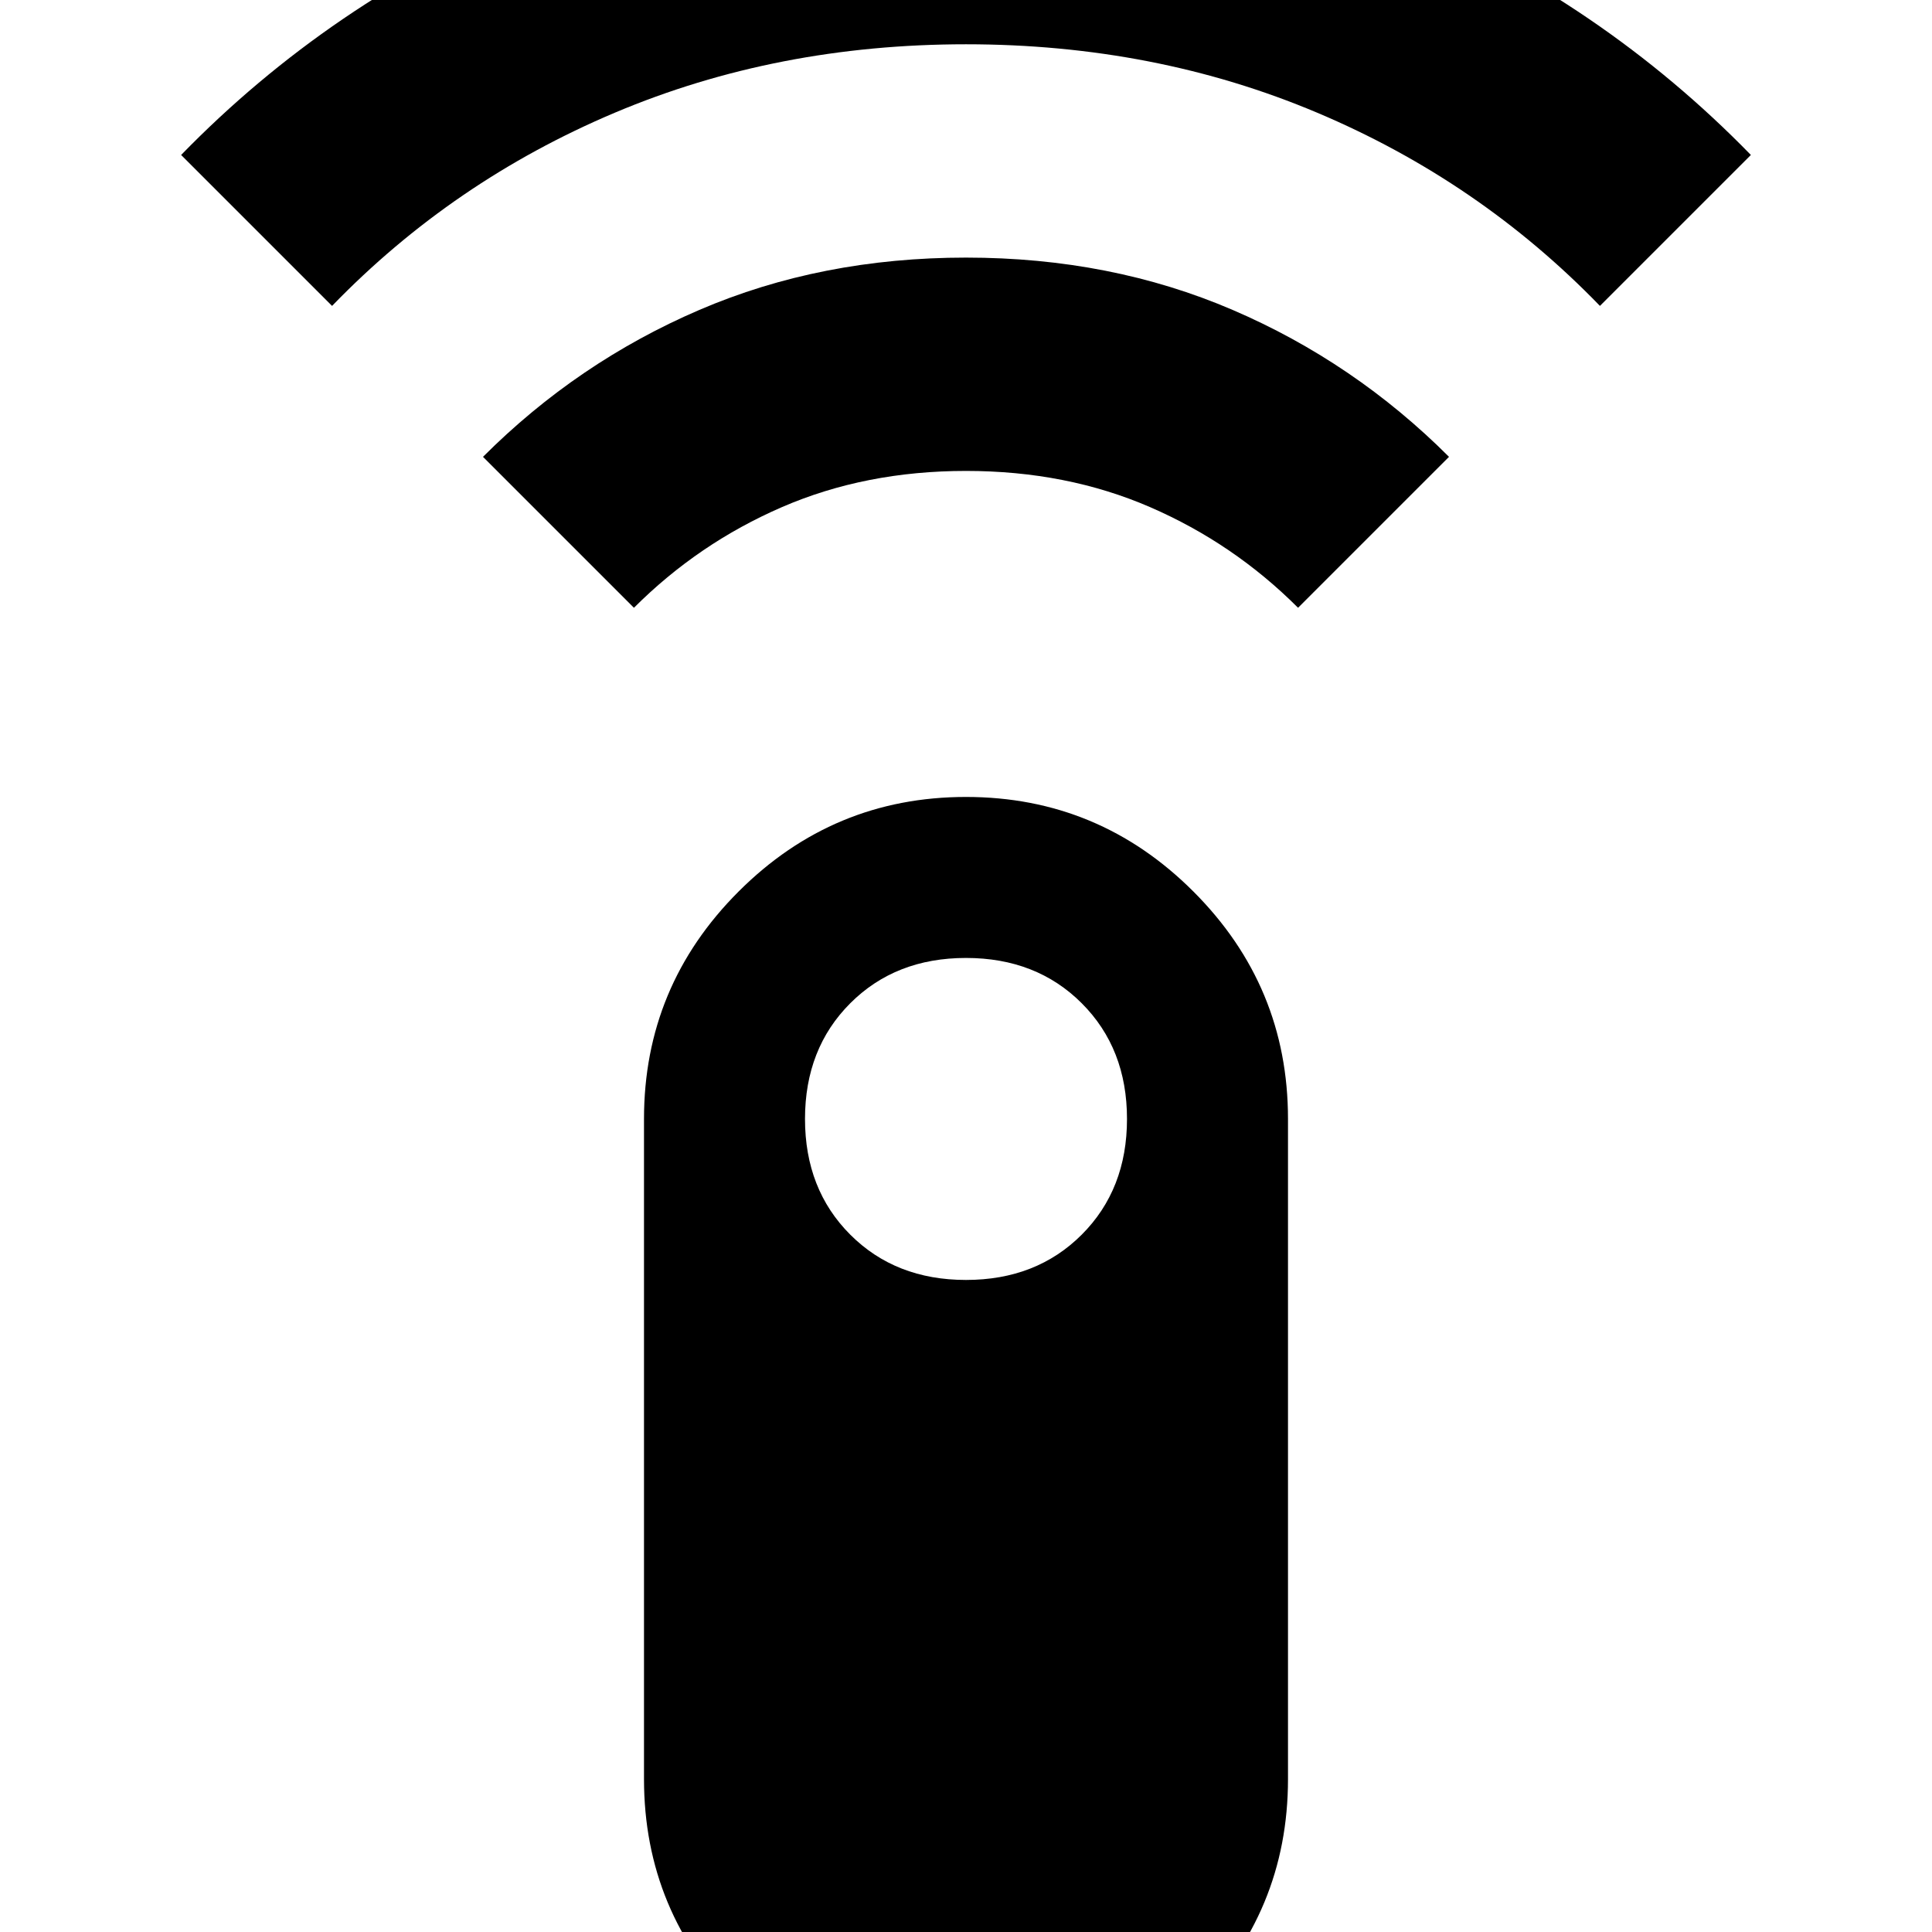 <svg xmlns="http://www.w3.org/2000/svg" height="24" viewBox="0 -960 960 960" width="24"><path d="m165-808-75-75q74-76 174-118.5t216-42.5q116 0 216 42.5T870-883l-75 75q-60-62-140.5-96T480-938q-94 0-174.5 34T165-808Zm150 150-75-75q47-47 107.5-73T480-832q72 0 132.5 26T720-733l-75 75q-32-32-73.5-50T480-726q-50 0-91.5 18T315-658ZM480 84q-66 0-113-47T320-76v-328q0-66 47-113t113-47q66 0 113 47t47 113v328q0 66-47 113T480 84Zm0-408q35 0 57.5-22.5T560-404q0-35-22.5-57.5T480-484q-35 0-57.5 22.5T400-404q0 35 22.5 57.5T480-324Z"/></svg>